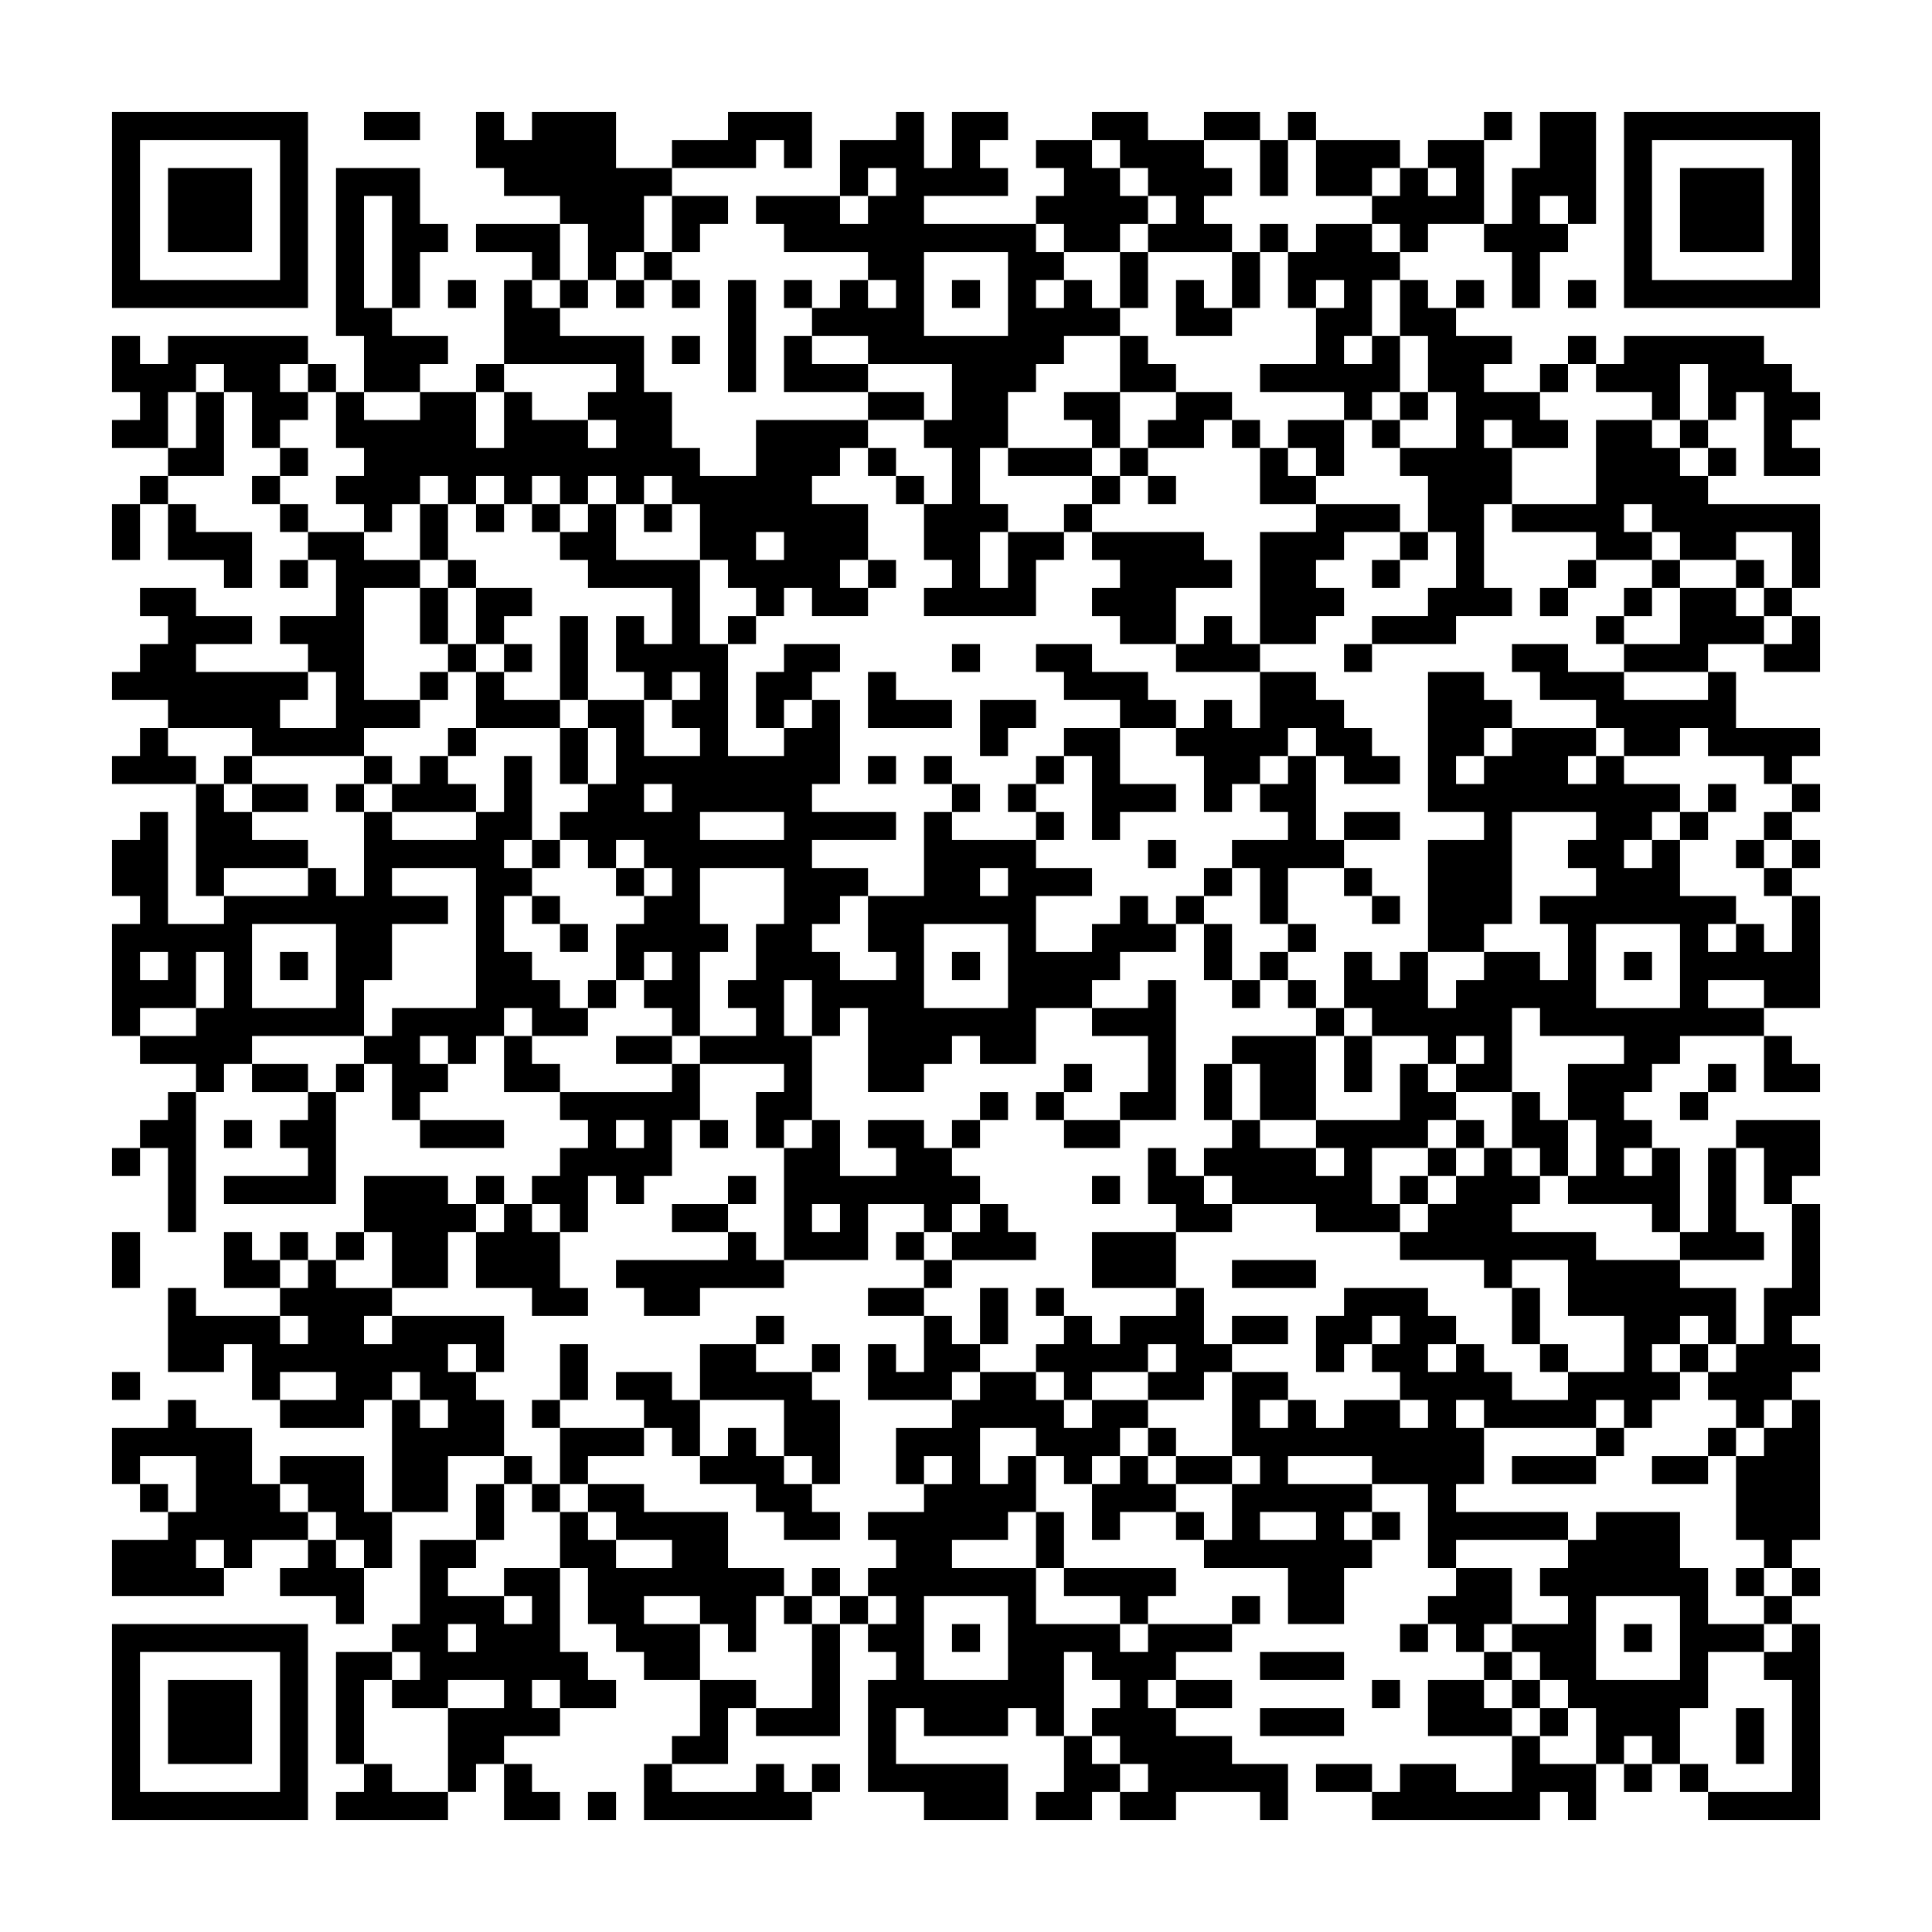 <svg xmlns="http://www.w3.org/2000/svg" viewBox="0 0 69 69"><path d="M4 4h7v7h-7zM13 4h2v1h-2zM17 4h1v1h1v-1h3v2h2v1h-1v2h-1v1h-1v-2h-1v-1h-2v-1h-1zM26 4h3v2h-1v-1h-1v1h-3v-1h2zM32 4h1v2h1v-2h2v1h-1v1h1v1h-3v1h4v1h1v1h-1v1h1v-1h1v1h1v1h-2v1h-1v1h-1v2h-1v2h1v1h-1v2h1v-2h2v1h-1v2h-4v-1h1v-1h-1v-2h1v-2h-1v-1h1v-2h-3v-1h-2v-1h1v-1h1v1h1v-1h-1v-1h-3v-1h-1v-1h3v1h1v-1h1v-1h-1v1h-1v-2h2zM39 4h2v1h2v1h1v1h-1v1h1v1h-3v-1h1v-1h-1v-1h-1v-1h-1zM43 4h2v1h-2zM46 4h1v1h-1zM53 4h1v1h-1zM55 4h2v4h-1v-1h-1v1h1v1h-1v2h-1v-2h-1v-1h1v-2h1zM58 4h7v7h-7zM5 5v5h5v-5zM37 5h2v1h1v1h1v1h-1v1h-2v-1h-1v-1h1v-1h-1zM45 5h1v2h-1zM47 5h3v1h-1v1h-2zM51 5h2v3h-2v1h-1v-1h-1v-1h1v-1h1v1h1v-1h-1zM59 5v5h5v-5zM6 6h3v3h-3zM12 6h3v2h1v1h-1v2h-1v-4h-1v4h1v1h2v1h-1v1h-2v-2h-1zM60 6h3v3h-3zM24 7h2v1h-1v1h-1zM17 8h3v2h-1v-1h-2zM45 8h1v1h-1zM47 8h2v1h1v1h-1v2h-1v1h1v-1h1v2h-1v1h-1v-1h-3v-1h2v-2h1v-1h-1v1h-1v-2h1zM23 9h1v1h-1zM33 9v3h3v-3zM40 9h1v2h-1zM44 9h1v2h-1zM16 10h1v1h-1zM18 10h1v1h1v1h3v2h1v2h1v1h2v-2h4v1h-1v1h-1v1h2v2h-1v1h1v1h-2v-1h-1v1h-1v-1h-1v-1h-1v-2h-1v-1h-1v1h-1v-1h-1v1h-1v-1h-1v1h-1v-1h-1v1h-1v-1h-1v1h-1v1h-1v-1h-1v-1h1v-1h-1v-2h1v1h2v-1h2v2h1v-2h1v1h2v1h1v-1h-1v-1h1v-1h-4zM20 10h1v1h-1zM22 10h1v1h-1zM24 10h1v1h-1zM26 10h1v4h-1zM28 10h1v1h-1zM34 10h1v1h-1zM42 10h1v1h1v1h-2zM50 10h1v1h1v1h2v1h-1v1h2v1h1v1h-2v-1h-1v1h1v2h-1v3h1v1h-2v1h-3v-1h2v-1h1v-2h-1v-2h-1v-1h2v-2h-1v-2h-1zM52 10h1v1h-1zM56 10h1v1h-1zM4 12h1v1h1v-1h5v1h-1v1h1v1h-1v1h-1v-2h-1v-1h-1v1h-1v2h-2v-1h1v-1h-1zM24 12h1v1h-1zM28 12h1v1h2v1h-3zM40 12h1v1h1v1h-2zM56 12h1v1h-1zM58 12h5v1h1v1h1v1h-1v1h1v1h-2v-3h-1v1h-1v-2h-1v2h-1v-1h-2v-1h1zM11 13h1v1h-1zM17 13h1v1h-1zM55 13h1v1h-1zM7 14h1v3h-2v-1h1zM31 14h2v1h-2zM38 14h2v2h-1v-1h-1zM42 14h2v1h-1v1h-2v-1h1zM50 14h1v1h-1zM44 15h1v1h-1zM46 15h2v2h-1v-1h-1zM49 15h1v1h-1zM57 15h2v1h1v1h1v1h4v3h-1v-2h-2v1h-2v-1h-1v-1h-1v1h1v1h-2v-1h-3v-1h3zM60 15h1v1h-1zM10 16h1v1h-1zM31 16h1v1h-1zM36 16h3v1h-3zM40 16h1v1h-1zM45 16h1v1h1v1h-2zM61 16h1v1h-1zM5 17h1v1h-1zM9 17h1v1h-1zM32 17h1v1h-1zM39 17h1v1h-1zM41 17h1v1h-1zM4 18h1v2h-1zM6 18h1v1h2v2h-1v-1h-2zM10 18h1v1h-1zM15 18h1v2h-1zM17 18h1v1h-1zM19 18h1v1h-1zM21 18h1v2h3v3h1v4h2v-1h1v-1h1v3h-1v1h3v1h-3v1h2v1h-1v1h-1v1h1v1h2v-1h-1v-2h2v-3h1v1h3v1h2v1h-2v2h2v-1h1v-1h1v1h1v1h-2v1h-1v1h-2v2h-2v-1h-1v1h-1v1h-2v-3h-1v1h-1v-2h-1v2h1v3h-1v1h-1v-2h1v-1h-3v-1h2v-1h-1v-1h1v-2h1v-2h-3v2h1v1h-1v3h-1v-1h-1v-1h1v-1h-1v1h-1v-2h1v-1h1v-1h-1v-1h-1v1h-1v-1h-1v-1h1v-1h1v-2h-1v-1h2v2h2v-1h-1v-1h1v-1h-1v1h-1v-1h-1v-2h1v1h1v-2h-3v-1h-1v-1h1zM23 18h1v1h-1zM38 18h1v1h-1zM47 18h3v1h-2v1h-1v1h1v1h-1v1h-2v-4h2zM11 19h2v1h2v1h-2v4h2v1h-2v1h-4v-1h-3v-1h-2v-1h1v-1h1v-1h-1v-1h2v1h2v1h-2v1h4v1h-1v1h2v-2h-1v-1h-1v-1h2v-2h-1zM27 19v1h1v-1zM39 19h4v1h1v1h-2v2h-2v-1h-1v-1h1v-1h-1zM50 19h1v1h-1zM10 20h1v1h-1zM16 20h1v1h-1zM31 20h1v1h-1zM49 20h1v1h-1zM56 20h1v1h-1zM59 20h1v1h-1zM62 20h1v1h-1zM15 21h1v2h-1zM17 21h2v1h-1v1h-1zM55 21h1v1h-1zM58 21h1v1h-1zM60 21h2v1h1v1h-2v1h-3v-1h2zM63 21h1v1h-1zM20 22h1v3h-1zM26 22h1v1h-1zM43 22h1v1h1v1h-3v-1h1zM57 22h1v1h-1zM64 22h1v2h-2v-1h1zM16 23h1v1h-1zM18 23h1v1h-1zM28 23h2v1h-1v1h-1v1h-1v-2h1zM34 23h1v1h-1zM37 23h2v1h2v1h1v1h-2v-1h-2v-1h-1zM48 23h1v1h-1zM54 23h2v1h2v1h3v-1h1v2h3v1h-1v1h-1v-1h-2v-1h-1v1h-2v-1h-1v-1h-2v-1h-1zM15 24h1v1h-1zM17 24h1v1h2v1h-3zM31 24h1v1h2v1h-3zM45 24h2v1h1v1h1v1h1v1h-2v-1h-1v-1h-1v1h-1v1h-1v1h-1v-2h-1v-1h1v-1h1v1h1zM51 24h2v1h1v1h-1v1h-1v1h1v-1h1v-1h3v1h-1v1h1v-1h1v1h2v1h-1v1h-1v1h1v-1h1v2h2v1h-1v1h1v-1h1v1h1v-2h1v4h-2v-1h-2v1h2v1h-3v1h-1v1h-1v1h1v1h-1v1h1v-1h1v3h-1v-1h-3v-1h1v-2h-1v-2h2v-1h-3v-1h-1v3h-2v-1h1v-1h-1v1h-1v-1h-2v-1h-1v-2h1v1h1v-1h1v2h1v-1h1v-1h2v1h1v-2h-1v-1h2v-1h-1v-1h1v-1h-3v4h-1v1h-2v-4h2v-1h-2zM35 25h2v1h-1v1h-1zM5 26h1v1h1v1h-3v-1h1zM16 26h1v1h-1zM20 26h1v2h-1zM38 26h2v2h2v1h-2v1h-1v-3h-1zM8 27h1v1h-1zM13 27h1v1h-1zM15 27h1v1h1v1h-3v-1h1zM18 27h1v3h-1v1h1v1h-1v2h1v1h1v1h1v1h-2v-1h-1v1h-1v1h-1v-1h-1v1h1v1h-1v1h-1v-2h-1v-1h1v-1h3v-5h-3v1h2v1h-2v2h-1v2h-4v1h-1v1h-1v-1h-2v-1h2v-1h1v-2h-1v2h-2v1h-1v-4h1v-1h-1v-2h1v-1h1v4h2v-1h3v-1h1v1h1v-3h1v1h3v-1h1zM31 27h1v1h-1zM33 27h1v1h-1zM37 27h1v1h-1zM46 27h1v3h1v1h-2v2h-1v-2h-1v-1h2v-1h-1v-1h1zM7 28h1v1h1v1h2v1h-3v1h-1zM9 28h2v1h-2zM12 28h1v1h-1zM23 28v1h1v-1zM34 28h1v1h-1zM36 28h1v1h-1zM61 28h1v1h-1zM64 28h1v1h-1zM25 29v1h3v-1zM37 29h1v1h-1zM48 29h2v1h-2zM60 29h1v1h-1zM63 29h1v1h-1zM19 30h1v1h-1zM41 30h1v1h-1zM62 30h1v1h-1zM64 30h1v1h-1zM22 31h1v1h-1zM35 31v1h1v-1zM43 31h1v1h-1zM48 31h1v1h-1zM63 31h1v1h-1zM19 32h1v1h-1zM42 32h1v1h-1zM49 32h1v1h-1zM9 33v3h3v-3zM20 33h1v1h-1zM33 33v3h3v-3zM43 33h1v2h-1zM46 33h1v1h-1zM57 33v3h3v-3zM5 34v1h1v-1zM10 34h1v1h-1zM34 34h1v1h-1zM45 34h1v1h-1zM58 34h1v1h-1zM21 35h1v1h-1zM41 35h1v5h-2v-1h1v-2h-2v-1h2zM44 35h1v1h-1zM46 35h1v1h-1zM47 36h1v1h-1zM18 37h1v1h1v1h-2zM22 37h2v1h-2zM44 37h3v3h-2v-2h-1zM48 37h1v2h-1zM63 37h1v1h1v1h-2zM9 38h2v1h-2zM12 38h1v1h-1zM24 38h1v2h-1v2h-1v1h-1v-1h-1v2h-1v-1h-1v-1h1v-1h1v-1h-1v-1h4zM38 38h1v1h-1zM43 38h1v2h-1zM50 38h1v1h1v1h-1v1h-2v2h1v1h-3v-1h-3v-1h-1v-1h1v-1h1v1h2v1h1v-1h-1v-1h3zM61 38h1v1h-1zM6 39h1v5h-1v-3h-1v-1h1zM11 39h1v4h-4v-1h3v-1h-1v-1h1zM35 39h1v1h-1zM37 39h1v1h-1zM54 39h1v1h1v2h-1v-1h-1zM60 39h1v1h-1zM8 40h1v1h-1zM15 40h3v1h-3zM22 40v1h1v-1zM25 40h1v1h-1zM29 40h1v2h2v-1h-1v-1h2v1h1v1h1v1h-1v1h-1v-1h-2v2h-3v-4h1zM34 40h1v1h-1zM38 40h2v1h-2zM52 40h1v1h-1zM62 40h3v2h-1v1h-1v-2h-1zM4 41h1v1h-1zM41 41h1v1h1v1h1v1h-2v-1h-1zM51 41h1v1h-1zM53 41h1v1h1v1h-1v1h3v1h3v1h2v2h-1v-1h-1v1h-1v1h1v1h-1v1h-1v-1h-1v1h-4v-1h-1v1h1v2h-1v1h4v1h-4v1h-1v-3h-2v-1h-3v1h3v1h-1v1h1v1h-1v2h-2v-2h-3v-1h1v-2h1v-1h-1v-3h2v1h-1v1h1v-1h1v1h1v-1h2v1h1v-1h-1v-1h-1v-1h1v-1h-1v1h-1v1h-1v-2h1v-1h3v1h1v1h-1v1h1v-1h1v1h1v1h2v-1h2v-2h-2v-2h-2v1h-1v-1h-3v-1h1v-1h1v-1h1zM61 41h1v3h1v1h-3v-1h1zM13 42h3v1h1v1h-1v2h-2v-2h-1zM17 42h1v1h-1zM26 42h1v1h-1zM39 42h1v1h-1zM50 42h1v1h-1zM18 43h1v1h1v2h1v1h-2v-1h-2v-2h1zM24 43h2v1h-2zM29 43v1h1v-1zM35 43h1v1h1v1h-3v-1h1zM64 43h1v4h-1v1h1v1h-1v1h-1v1h-1v-1h-1v-1h1v-1h1v-2h1zM4 44h1v2h-1zM8 44h1v1h1v1h-2zM10 44h1v1h-1zM12 44h1v1h-1zM26 44h1v1h1v1h-3v1h-2v-1h-1v-1h4zM32 44h1v1h-1zM39 44h3v2h-3zM11 45h1v1h2v1h-1v1h1v-1h4v2h-1v-1h-1v1h1v1h1v2h-2v2h-2v-4h1v1h1v-1h-1v-1h-1v1h-1v1h-3v-1h2v-1h-2v1h-1v-2h-1v1h-2v-3h1v1h3v1h1v-1h-1v-1h1zM33 45h1v1h-1zM44 45h3v1h-3zM31 46h2v1h-2zM35 46h1v2h-1zM37 46h1v1h-1zM42 46h1v2h1v1h-1v1h-2v-1h1v-1h-1v1h-2v1h-1v-1h-1v-1h1v-1h1v1h1v-1h2zM54 46h1v2h-1zM27 47h1v1h-1zM33 47h1v1h1v1h-1v1h-3v-2h1v1h1zM44 47h2v1h-2zM20 48h1v2h-1zM25 48h2v1h2v1h1v3h-1v-1h-1v-2h-3zM29 48h1v1h-1zM55 48h1v1h-1zM60 48h1v1h-1zM4 49h1v1h-1zM22 49h2v1h1v2h-1v-1h-1v-1h-1zM35 49h2v1h1v1h1v-1h2v1h-1v1h-1v1h-1v-1h-1v-1h-2v2h1v-1h1v2h-1v1h-2v1h3v2h3v1h1v-1h3v1h-2v1h-1v1h1v1h2v1h2v2h-1v-1h-3v1h-2v-1h1v-1h-1v-1h-1v-1h1v-1h-1v-1h-1v3h-1v-1h-1v1h-3v-1h-1v2h4v2h-3v-1h-2v-4h1v-1h-1v-1h1v-1h-1v-1h1v-1h-1v-1h2v-1h1v-1h-1v1h-1v-2h2v-1h1zM6 50h1v1h2v2h1v1h1v1h-2v1h-1v-1h-1v1h1v1h-4v-2h2v-1h1v-2h-2v1h-1v-2h2zM19 50h1v1h-1zM64 50h1v5h-1v1h-1v-1h-1v-3h1v-1h1zM20 51h3v1h-2v1h-1zM26 51h1v1h1v1h1v1h1v1h-2v-1h-1v-1h-2v-1h1zM41 51h1v1h-1zM57 51h1v1h-1zM61 51h1v1h-1zM10 52h3v2h1v2h-1v-1h-1v-1h-1v-1h-1zM18 52h1v1h-1zM40 52h1v1h1v1h-2v1h-1v-2h1zM42 52h2v1h-2zM54 52h3v1h-3zM59 52h2v1h-2zM5 53h1v1h-1zM17 53h1v2h-1zM19 53h1v1h-1zM21 53h2v1h3v2h2v1h-1v2h-1v-1h-1v-1h-2v1h2v2h-2v-1h-1v-1h-1v-2h-1v-2h1v1h1v1h2v-1h-2v-1h-1zM37 54h1v2h-1zM42 54h1v1h-1zM45 54v1h2v-1zM49 54h1v1h-1zM57 54h3v2h1v2h2v1h-2v2h-1v2h-1v-1h-1v1h-1v-2h-1v-1h-1v-1h-1v-1h2v-1h-1v-1h1v-1h1zM11 55h1v1h1v2h-1v-1h-2v-1h1zM15 55h2v1h-1v1h2v1h1v-1h-1v-1h2v3h1v1h1v1h-2v-1h-1v1h1v1h-2v1h-1v1h-1v-3h2v-1h-2v1h-2v-1h1v-1h-1v-1h1zM29 56h1v1h-1zM38 56h4v1h-1v1h-1v-1h-2zM52 56h2v2h-1v1h-1v-1h-1v-1h1zM62 56h1v1h-1zM64 56h1v1h-1zM28 57h1v1h-1zM30 57h1v1h-1zM33 57v3h3v-3zM44 57h1v1h-1zM57 57v3h3v-3zM63 57h1v1h-1zM4 58h7v7h-7zM16 58v1h1v-1zM29 58h1v4h-3v-1h2zM34 58h1v1h-1zM50 58h1v1h-1zM58 58h1v1h-1zM64 58h1v7h-4v-1h3v-4h-1v-1h1zM5 59v5h5v-5zM12 59h2v1h-1v3h-1zM45 59h3v1h-3zM53 59h1v1h-1zM6 60h3v3h-3zM25 60h2v1h-1v2h-2v-1h1zM42 60h2v1h-2zM49 60h1v1h-1zM51 60h2v1h1v1h-3zM54 60h1v1h-1zM45 61h3v1h-3zM55 61h1v1h-1zM62 61h1v2h-1zM38 62h1v1h1v1h-1v1h-2v-1h1zM54 62h1v1h2v2h-1v-1h-1v1h-6v-1h1v-1h2v1h2zM13 63h1v1h2v1h-4v-1h1zM18 63h1v1h1v1h-2zM23 63h1v1h3v-1h1v1h1v1h-6zM29 63h1v1h-1zM47 63h2v1h-2zM58 63h1v1h-1zM60 63h1v1h-1zM21 64h1v1h-1z"/></svg>